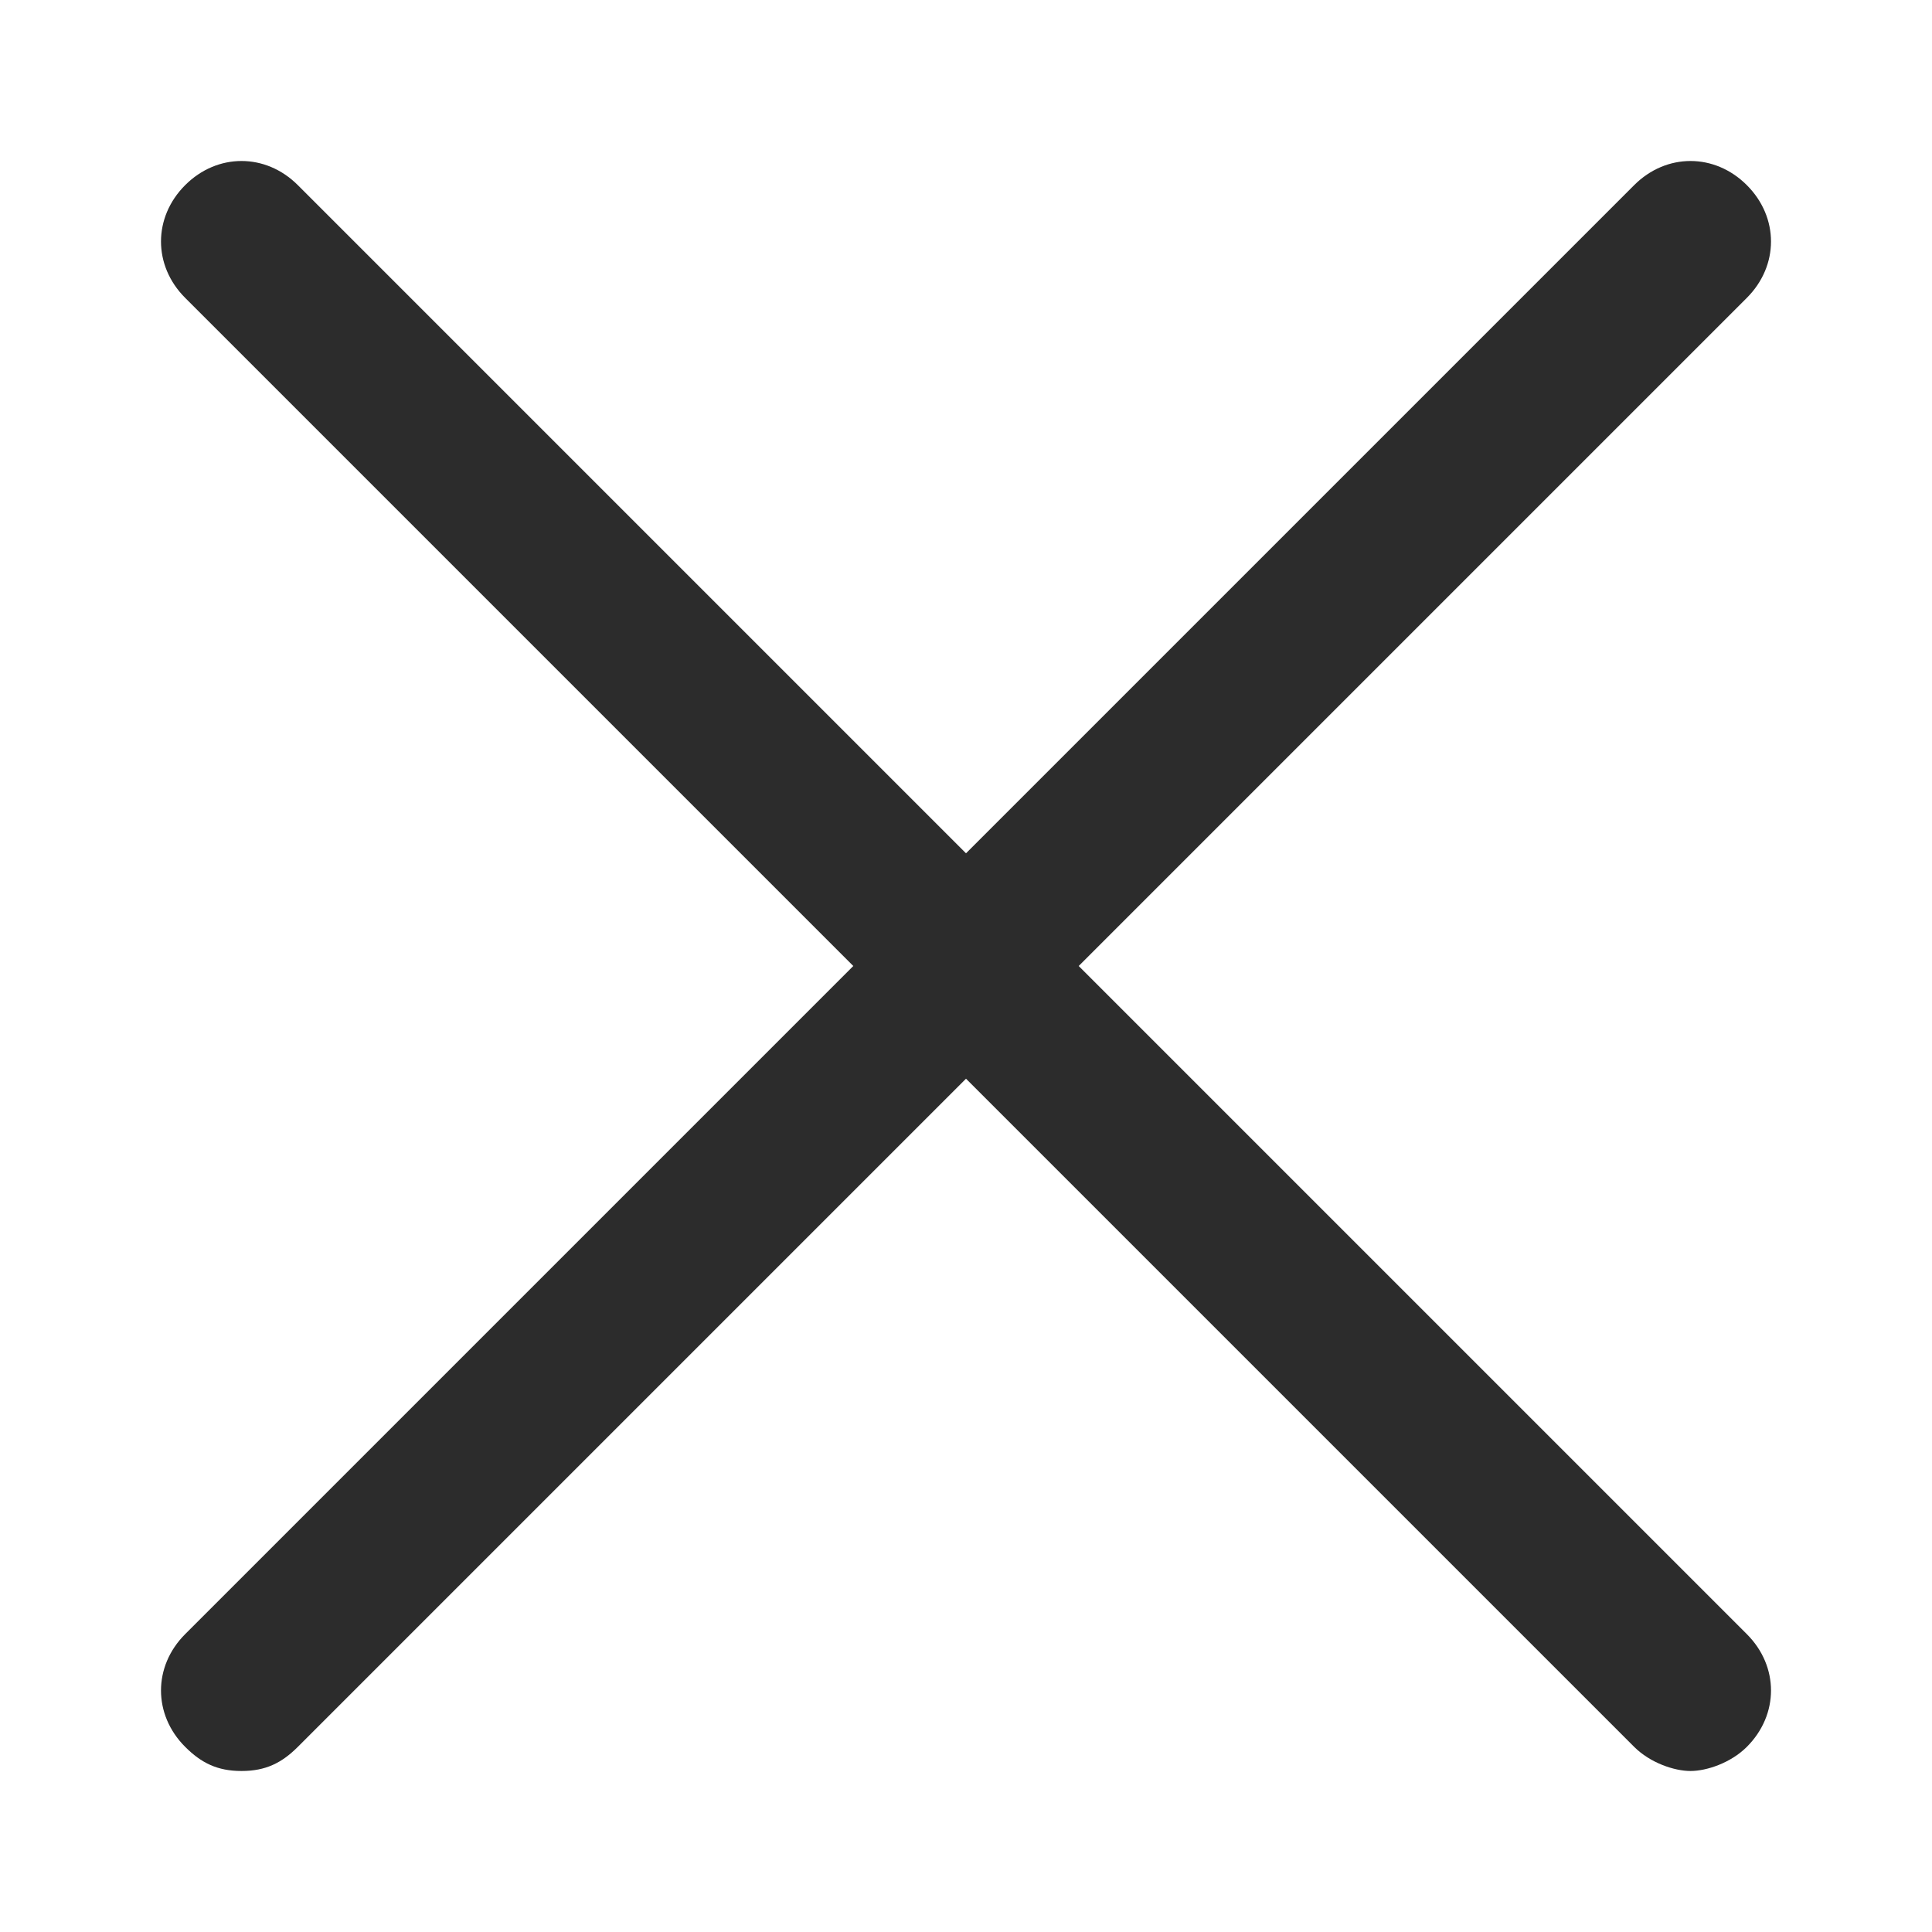 <?xml version="1.0" standalone="no"?><!DOCTYPE svg PUBLIC "-//W3C//DTD SVG 1.1//EN" "http://www.w3.org/Graphics/SVG/1.1/DTD/svg11.dtd"><svg t="1610767653154" class="icon" viewBox="0 0 1024 1024" version="1.1" xmlns="http://www.w3.org/2000/svg" p-id="1100" xmlns:xlink="http://www.w3.org/1999/xlink" width="200" height="200"><defs><style type="text/css"></style></defs><path d="M571.733 512l354.133-354.133c17.067-17.067 17.067-42.667 0-59.733s-42.667-17.067-59.733 0L512 452.267 157.867 98.133c-17.067-17.067-42.667-17.067-59.733 0s-17.067 42.667 0 59.733l354.133 354.133-354.133 354.133c-17.067 17.067-17.067 42.667 0 59.733 8.533 8.533 17.067 12.8 29.867 12.8s21.333-4.267 29.867-12.8l354.133-354.133 354.133 354.133c8.533 8.533 21.333 12.8 29.867 12.8s21.333-4.267 29.867-12.8c17.067-17.067 17.067-42.667 0-59.733L571.733 512z" fill="#2c2c2c" p-id="1101"></path></svg>